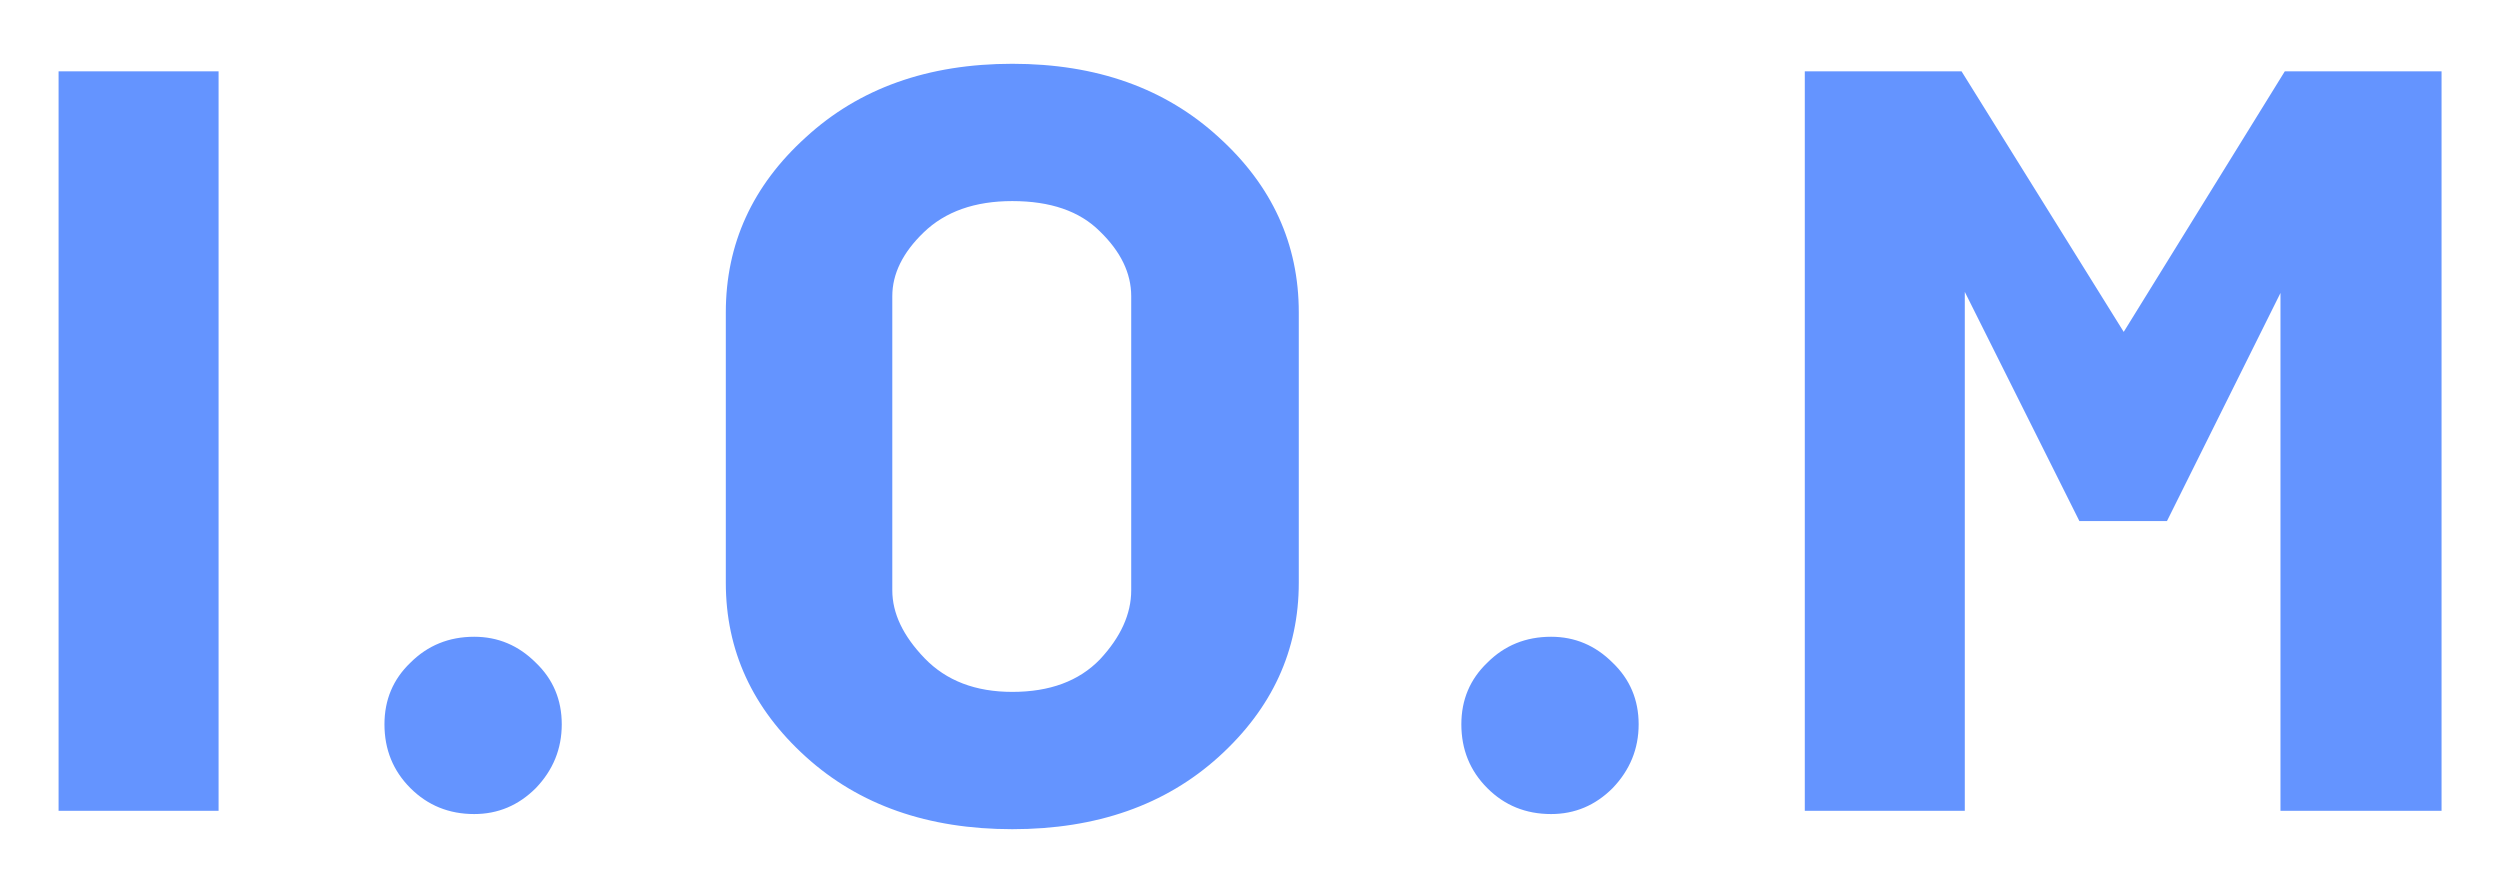 <svg width="37" height="13" viewBox="0 0 37 13" fill="none" xmlns="http://www.w3.org/2000/svg">
<path d="M0.867 12V1.056H3.235V12H0.867ZM7.018 12.048C6.645 12.048 6.33 11.92 6.074 11.664C5.818 11.408 5.69 11.093 5.69 10.72C5.69 10.357 5.818 10.053 6.074 9.808C6.33 9.552 6.645 9.424 7.018 9.424C7.37 9.424 7.674 9.552 7.93 9.808C8.186 10.053 8.314 10.357 8.314 10.72C8.314 11.083 8.186 11.397 7.93 11.664C7.674 11.92 7.37 12.048 7.018 12.048ZM18.038 11.2C17.248 11.915 16.23 12.272 14.982 12.272C13.734 12.272 12.715 11.915 11.926 11.2C11.136 10.485 10.742 9.627 10.742 8.624V4.624C10.742 3.611 11.136 2.747 11.926 2.032C12.715 1.307 13.734 0.944 14.982 0.944C16.23 0.944 17.248 1.307 18.038 2.032C18.827 2.747 19.222 3.611 19.222 4.624V8.624C19.222 9.627 18.827 10.485 18.038 11.2ZM14.982 10.24C15.536 10.24 15.968 10.08 16.278 9.76C16.587 9.429 16.742 9.088 16.742 8.736V4.384C16.742 4.043 16.587 3.723 16.278 3.424C15.979 3.125 15.547 2.976 14.982 2.976C14.427 2.976 13.99 3.131 13.67 3.44C13.36 3.739 13.206 4.053 13.206 4.384V8.736C13.206 9.077 13.366 9.413 13.686 9.744C14.006 10.075 14.438 10.24 14.982 10.24ZM22.956 12.048C22.582 12.048 22.267 11.92 22.012 11.664C21.756 11.408 21.628 11.093 21.628 10.72C21.628 10.357 21.756 10.053 22.012 9.808C22.267 9.552 22.582 9.424 22.956 9.424C23.308 9.424 23.611 9.552 23.867 9.808C24.123 10.053 24.252 10.357 24.252 10.72C24.252 11.083 24.123 11.397 23.867 11.664C23.611 11.92 23.308 12.048 22.956 12.048ZM33.815 1.056H36.135V12H33.751V4.336L32.071 7.712H30.775L29.079 4.32V12H26.711V1.056H29.031L31.431 4.912L33.815 1.056Z" fill="#6494FF"/>
</svg>
